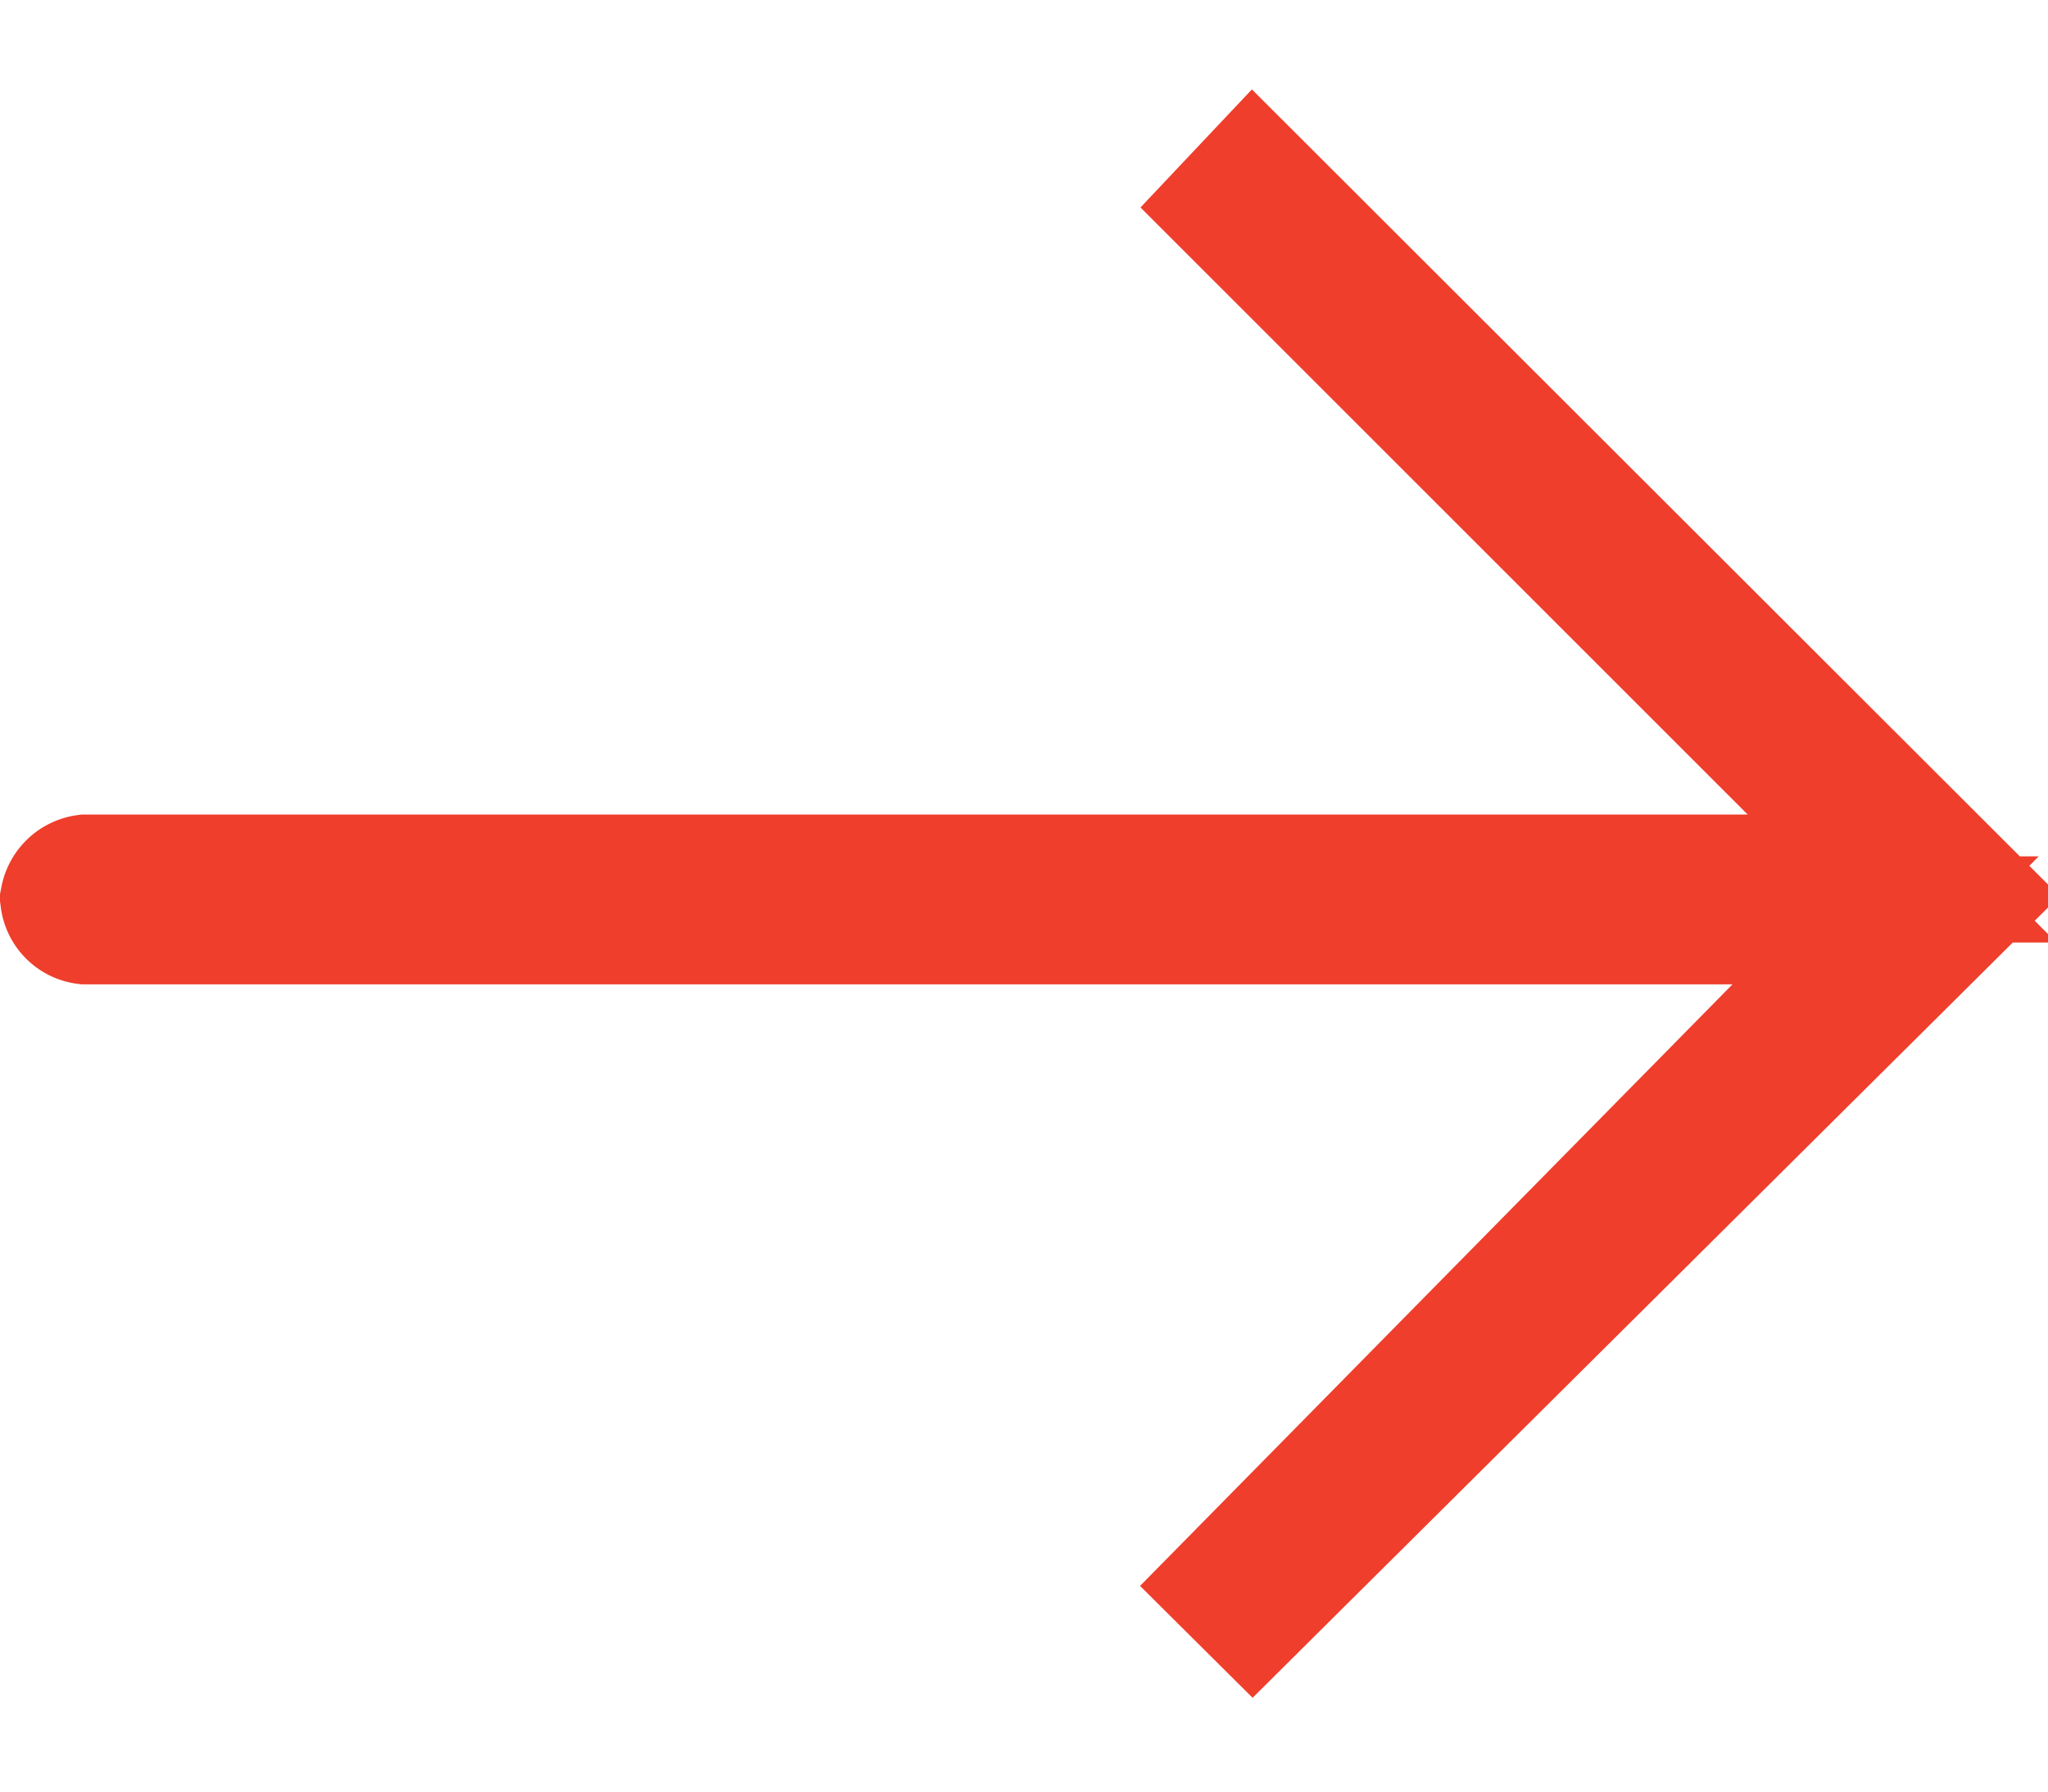 <svg xmlns="http://www.w3.org/2000/svg" width="16" height="14" fill="none"><path fill="#EF3E2C" stroke="#EF3E2C" d="m15.382 7.001-5.596 5.561-.174-.173 4.28-4.347.839-.85H.669a.193.193 0 0 1-.167-.167.2.2 0 0 1 .169-.16H14.86l-.853-.854-4.4-4.4.184-.195 5.591 5.585Z"/></svg>